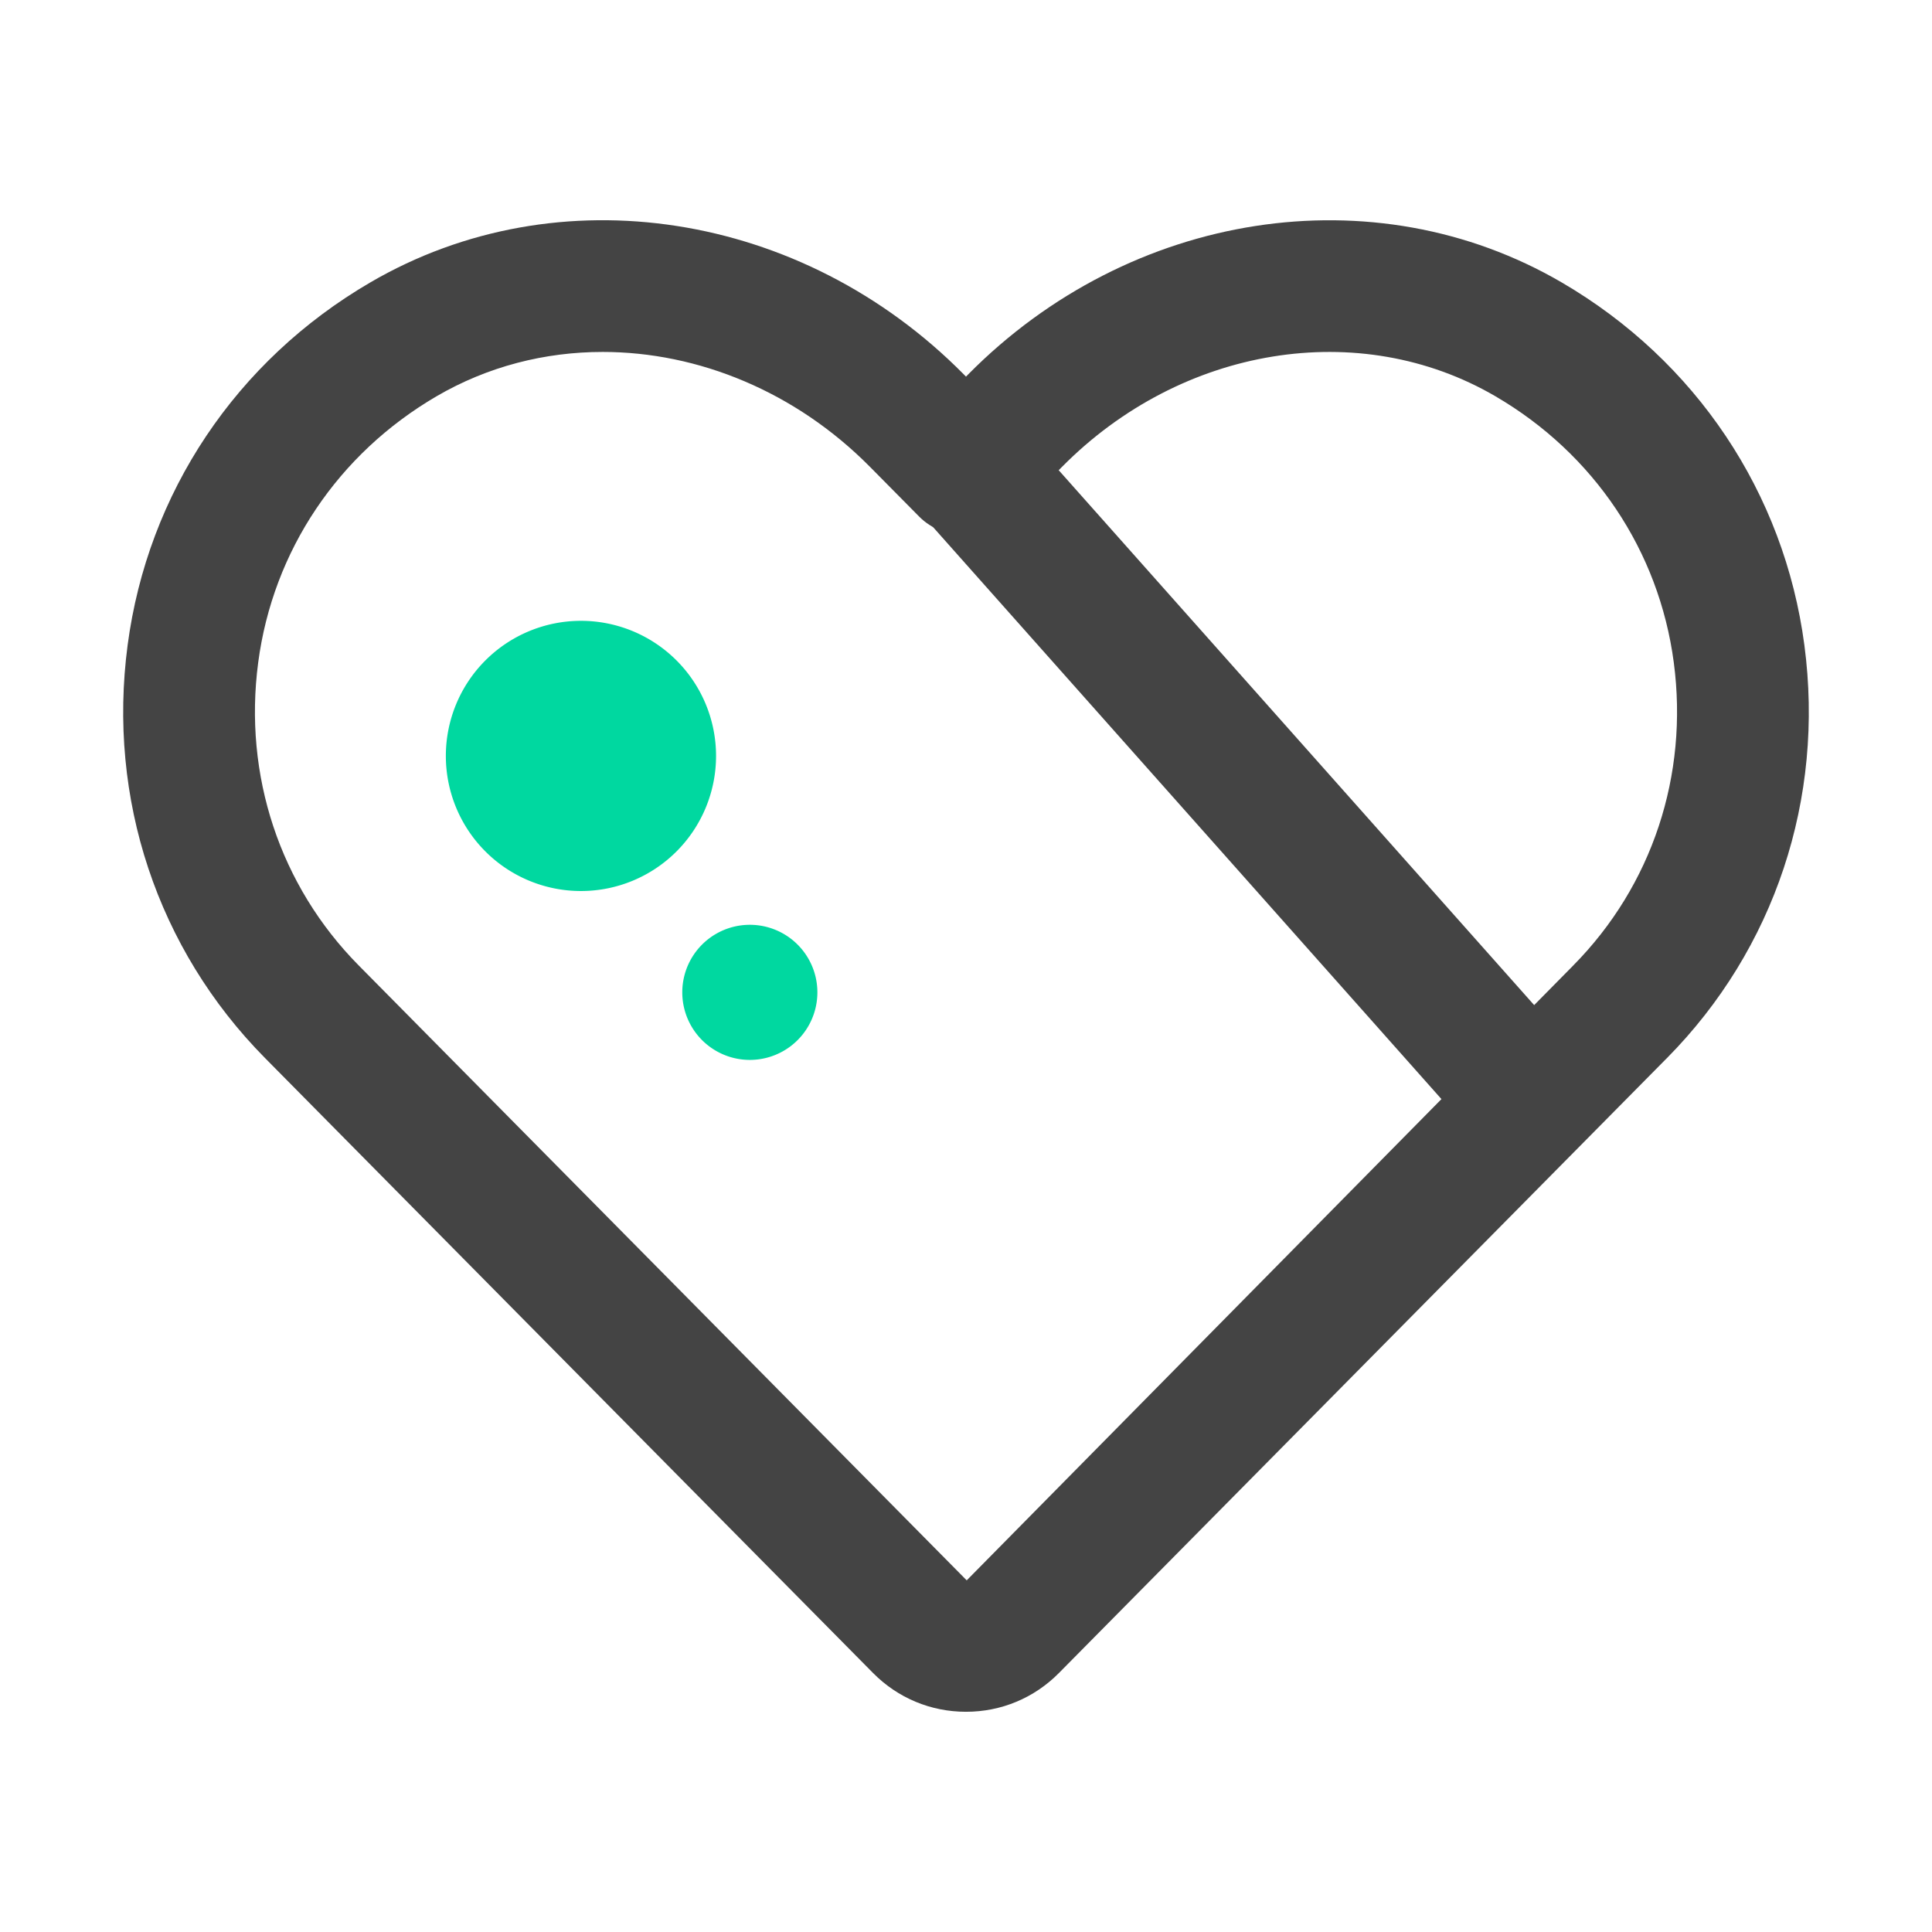 <?xml version="1.0" standalone="no"?><!DOCTYPE svg PUBLIC "-//W3C//DTD SVG 1.1//EN" "http://www.w3.org/Graphics/SVG/1.1/DTD/svg11.dtd"><svg t="1589605456291" class="icon" viewBox="0 0 1024 1024" version="1.1" xmlns="http://www.w3.org/2000/svg" p-id="4995" xmlns:xlink="http://www.w3.org/1999/xlink" width="200" height="200"><defs><style type="text/css"></style></defs><path d="M512.001 907.278c-18.681 0-36.187-7.313-49.295-20.582L140.432 560.748C83.408 503.058 56.877 423.304 67.642 341.939c10.67-80.701 57.527-150.757 128.563-192.211 99.467-58.09 228.84-38.054 314.611 48.69l1.185 1.201 1.176-1.201c85.797-86.726 215.153-106.737 314.629-48.681 71.01 41.445 117.885 111.51 128.555 192.219 10.756 81.357-15.767 161.103-72.783 218.784l-0.017 0.008-322.29 325.964c-13.09 13.253-30.596 20.565-49.269 20.565zM319.398 186.537c-30.621 0-60.902 7.671-88.004 23.488-52.26 30.503-86.717 81.911-94.541 141.066-7.909 59.82 11.489 118.344 53.232 160.574l322.29 325.956 321.549-325.964-0.017 0.008c41.744-42.23 61.142-100.746 53.232-160.558-7.824-59.163-42.272-110.581-94.533-141.075-71.948-41.982-166.421-26.608-229.778 37.473l-26.002 26.301c-13.117 13.261-36.528 13.261-49.644 0l-26.011-26.301c-39.484-39.935-91.08-60.969-141.773-60.969z m539.345 349.666h0.171-0.171z" fill="#444444" p-id="4996"></path><path d="M800.227 605.637c-9.63 0-19.21-3.954-26.114-11.719l-286.41-322.239c-12.81-14.411-11.514-36.477 2.898-49.277 14.395-12.818 36.477-11.522 49.277 2.898l286.427 322.239c12.801 14.411 11.505 36.477-2.898 49.277a34.794 34.794 0 0 1-23.181 8.821z" fill="#444444" p-id="4997"></path><path d="M307.917 400.657m-71.607 0a71.607 71.607 0 1 0 143.214 0 71.607 71.607 0 1 0-143.214 0Z" fill="#00D8A0" p-id="4998"></path><path d="M397.426 525.969m-35.803 0a35.803 35.803 0 1 0 71.607 0 35.803 35.803 0 1 0-71.607 0Z" fill="#00D8A0" p-id="4999"></path></svg>